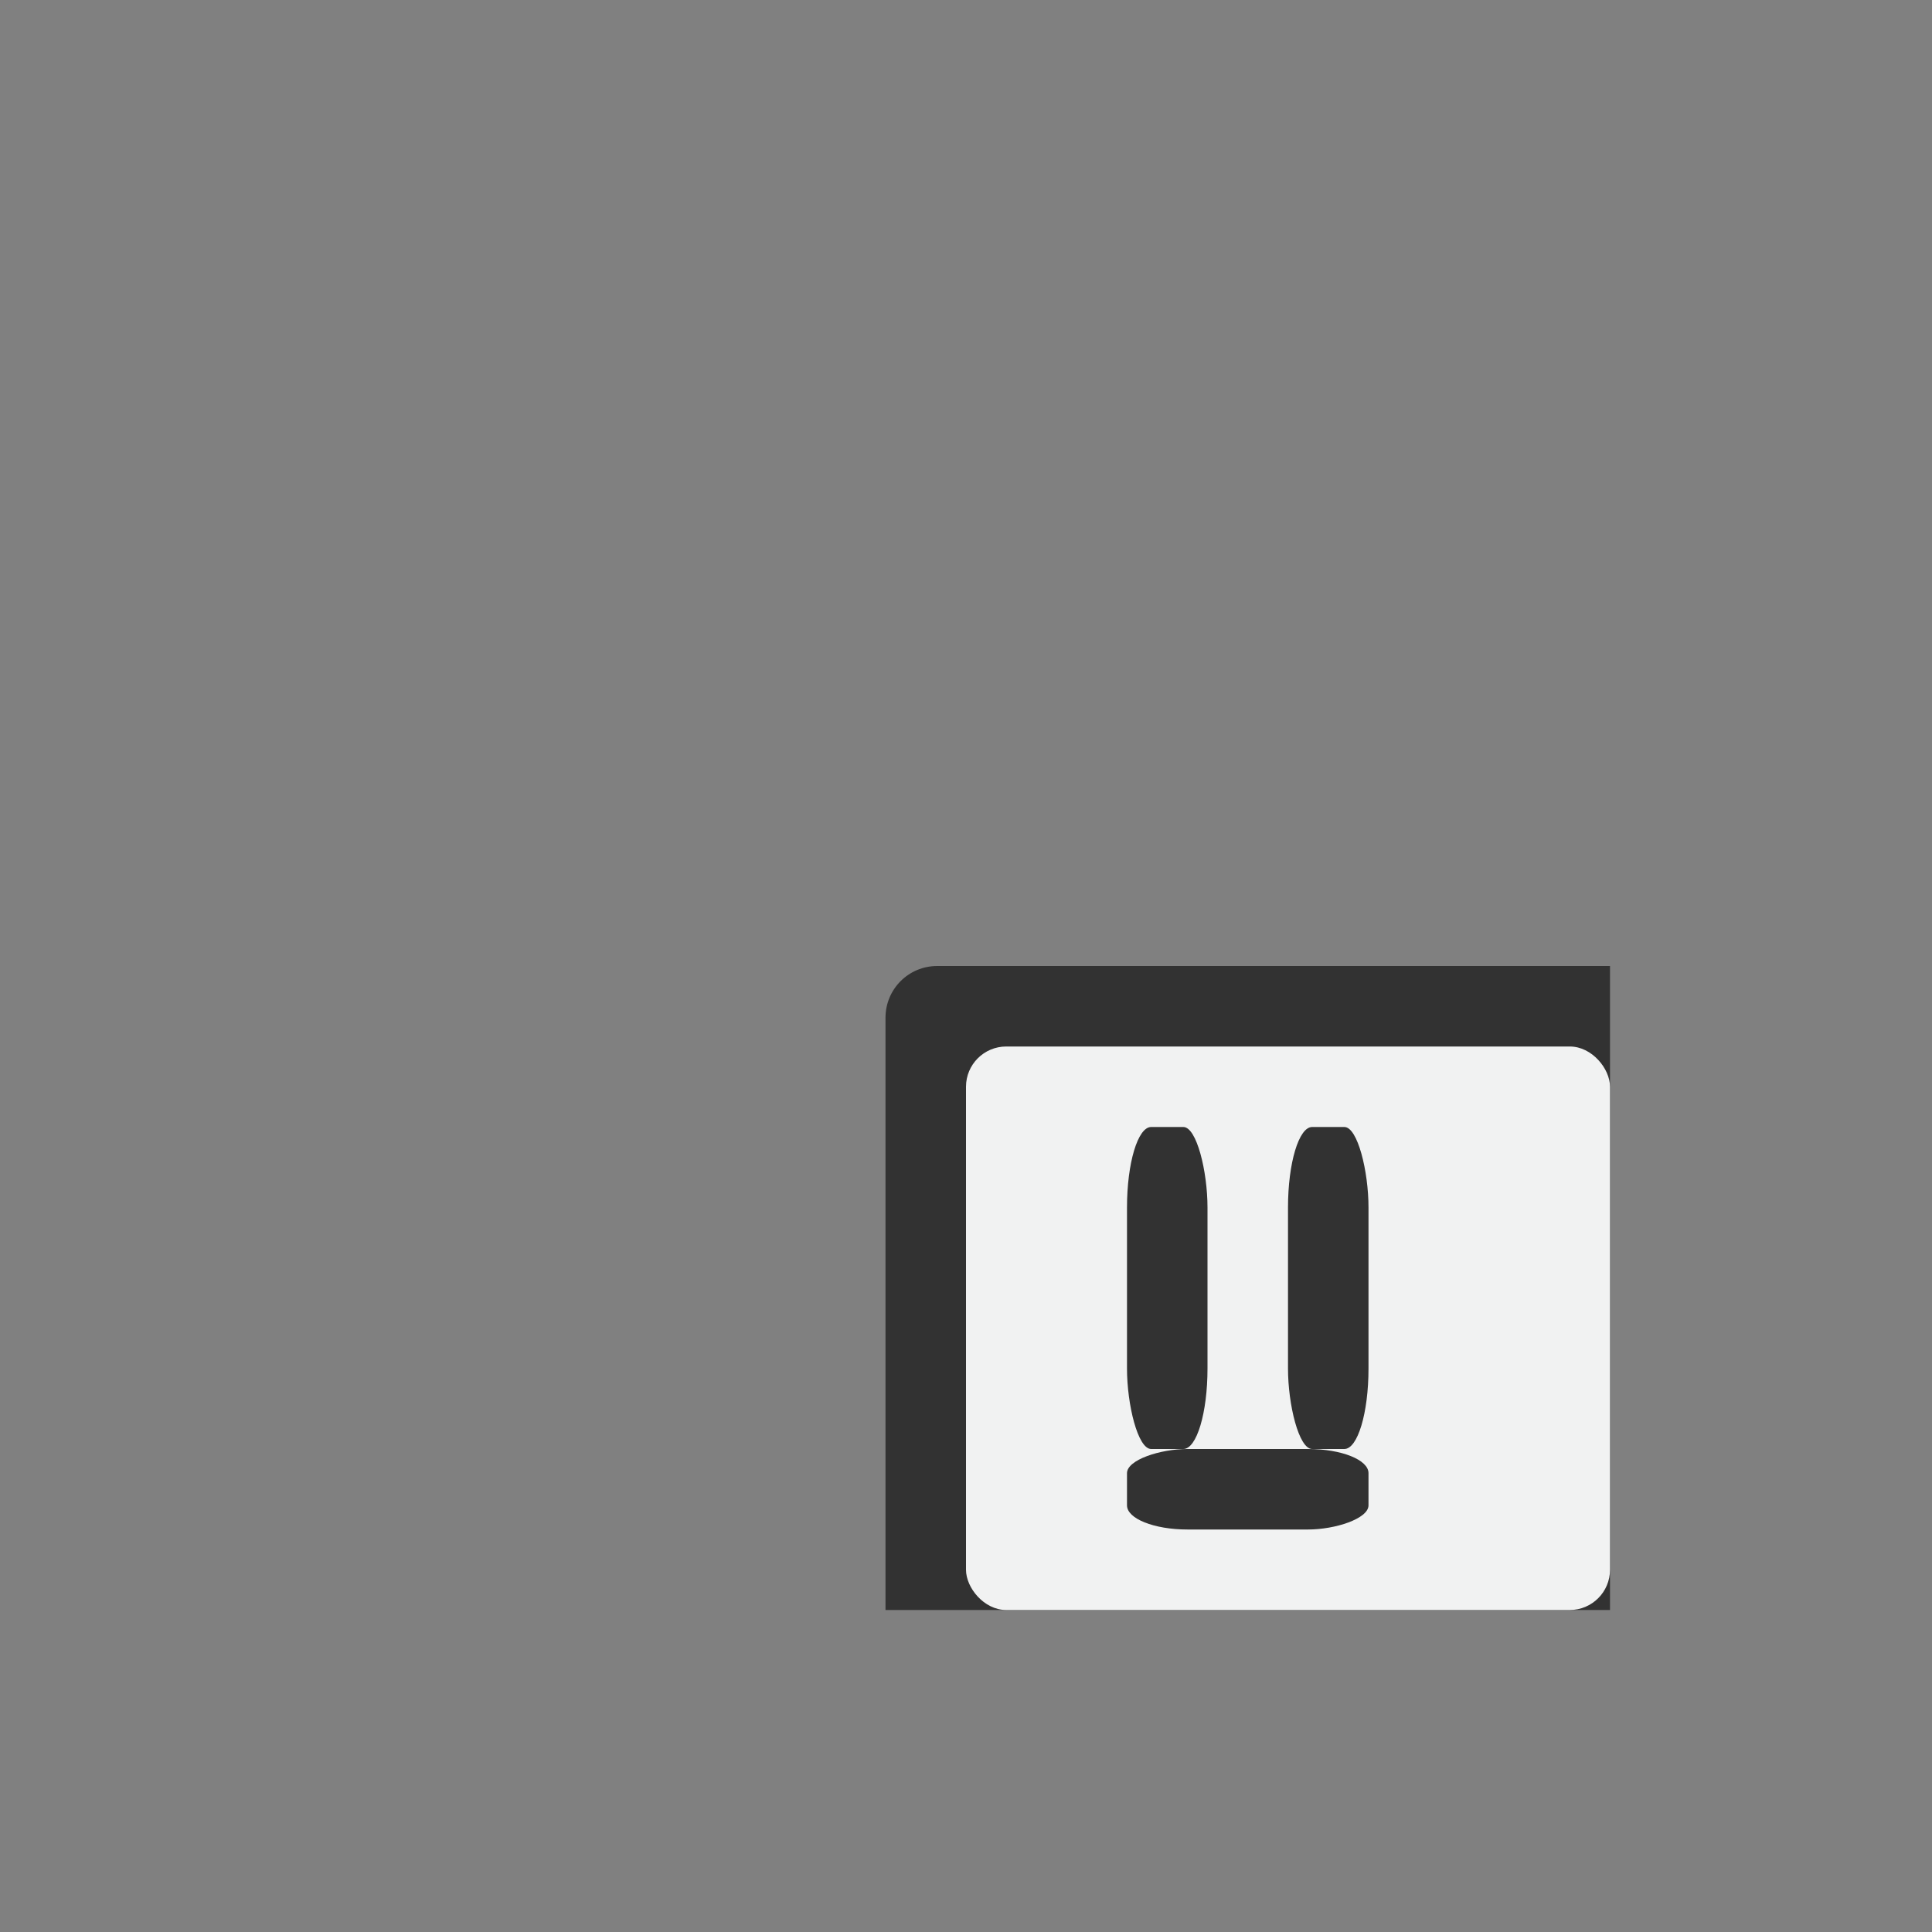 <?xml version="1.0" encoding="UTF-8" standalone="no"?>
<svg id="svg6" xmlns="http://www.w3.org/2000/svg" viewBox="-4 -4 24 24" version="1.1"><rect x="-4" y="-4" width="24" height="24" fill="#808080" stroke="none"/><path id="rect4493" style="fill:#323232" d="m7.643 8c-0.356 0-0.643 0.286-0.643 0.643v7.357h9v-8h-8.357z"/><rect id="rect4491" style="fill:#f1f2f2" ry=".5" height="7" width="8" y="9" x="8"/><rect id="rect4503" style="fill:#323232" rx="0.3" ry="1" height="4" width="1" y="10" x="10"/><rect id="rect4507" style="fill:#323232" transform="rotate(90)" rx="0.3" ry=".75" height="3" width="1" y="-13" x="14"/><rect id="rect4635" style="fill:#323232" rx="0.3" ry="1" height="4" width="1" y="10" x="12"/></svg>
